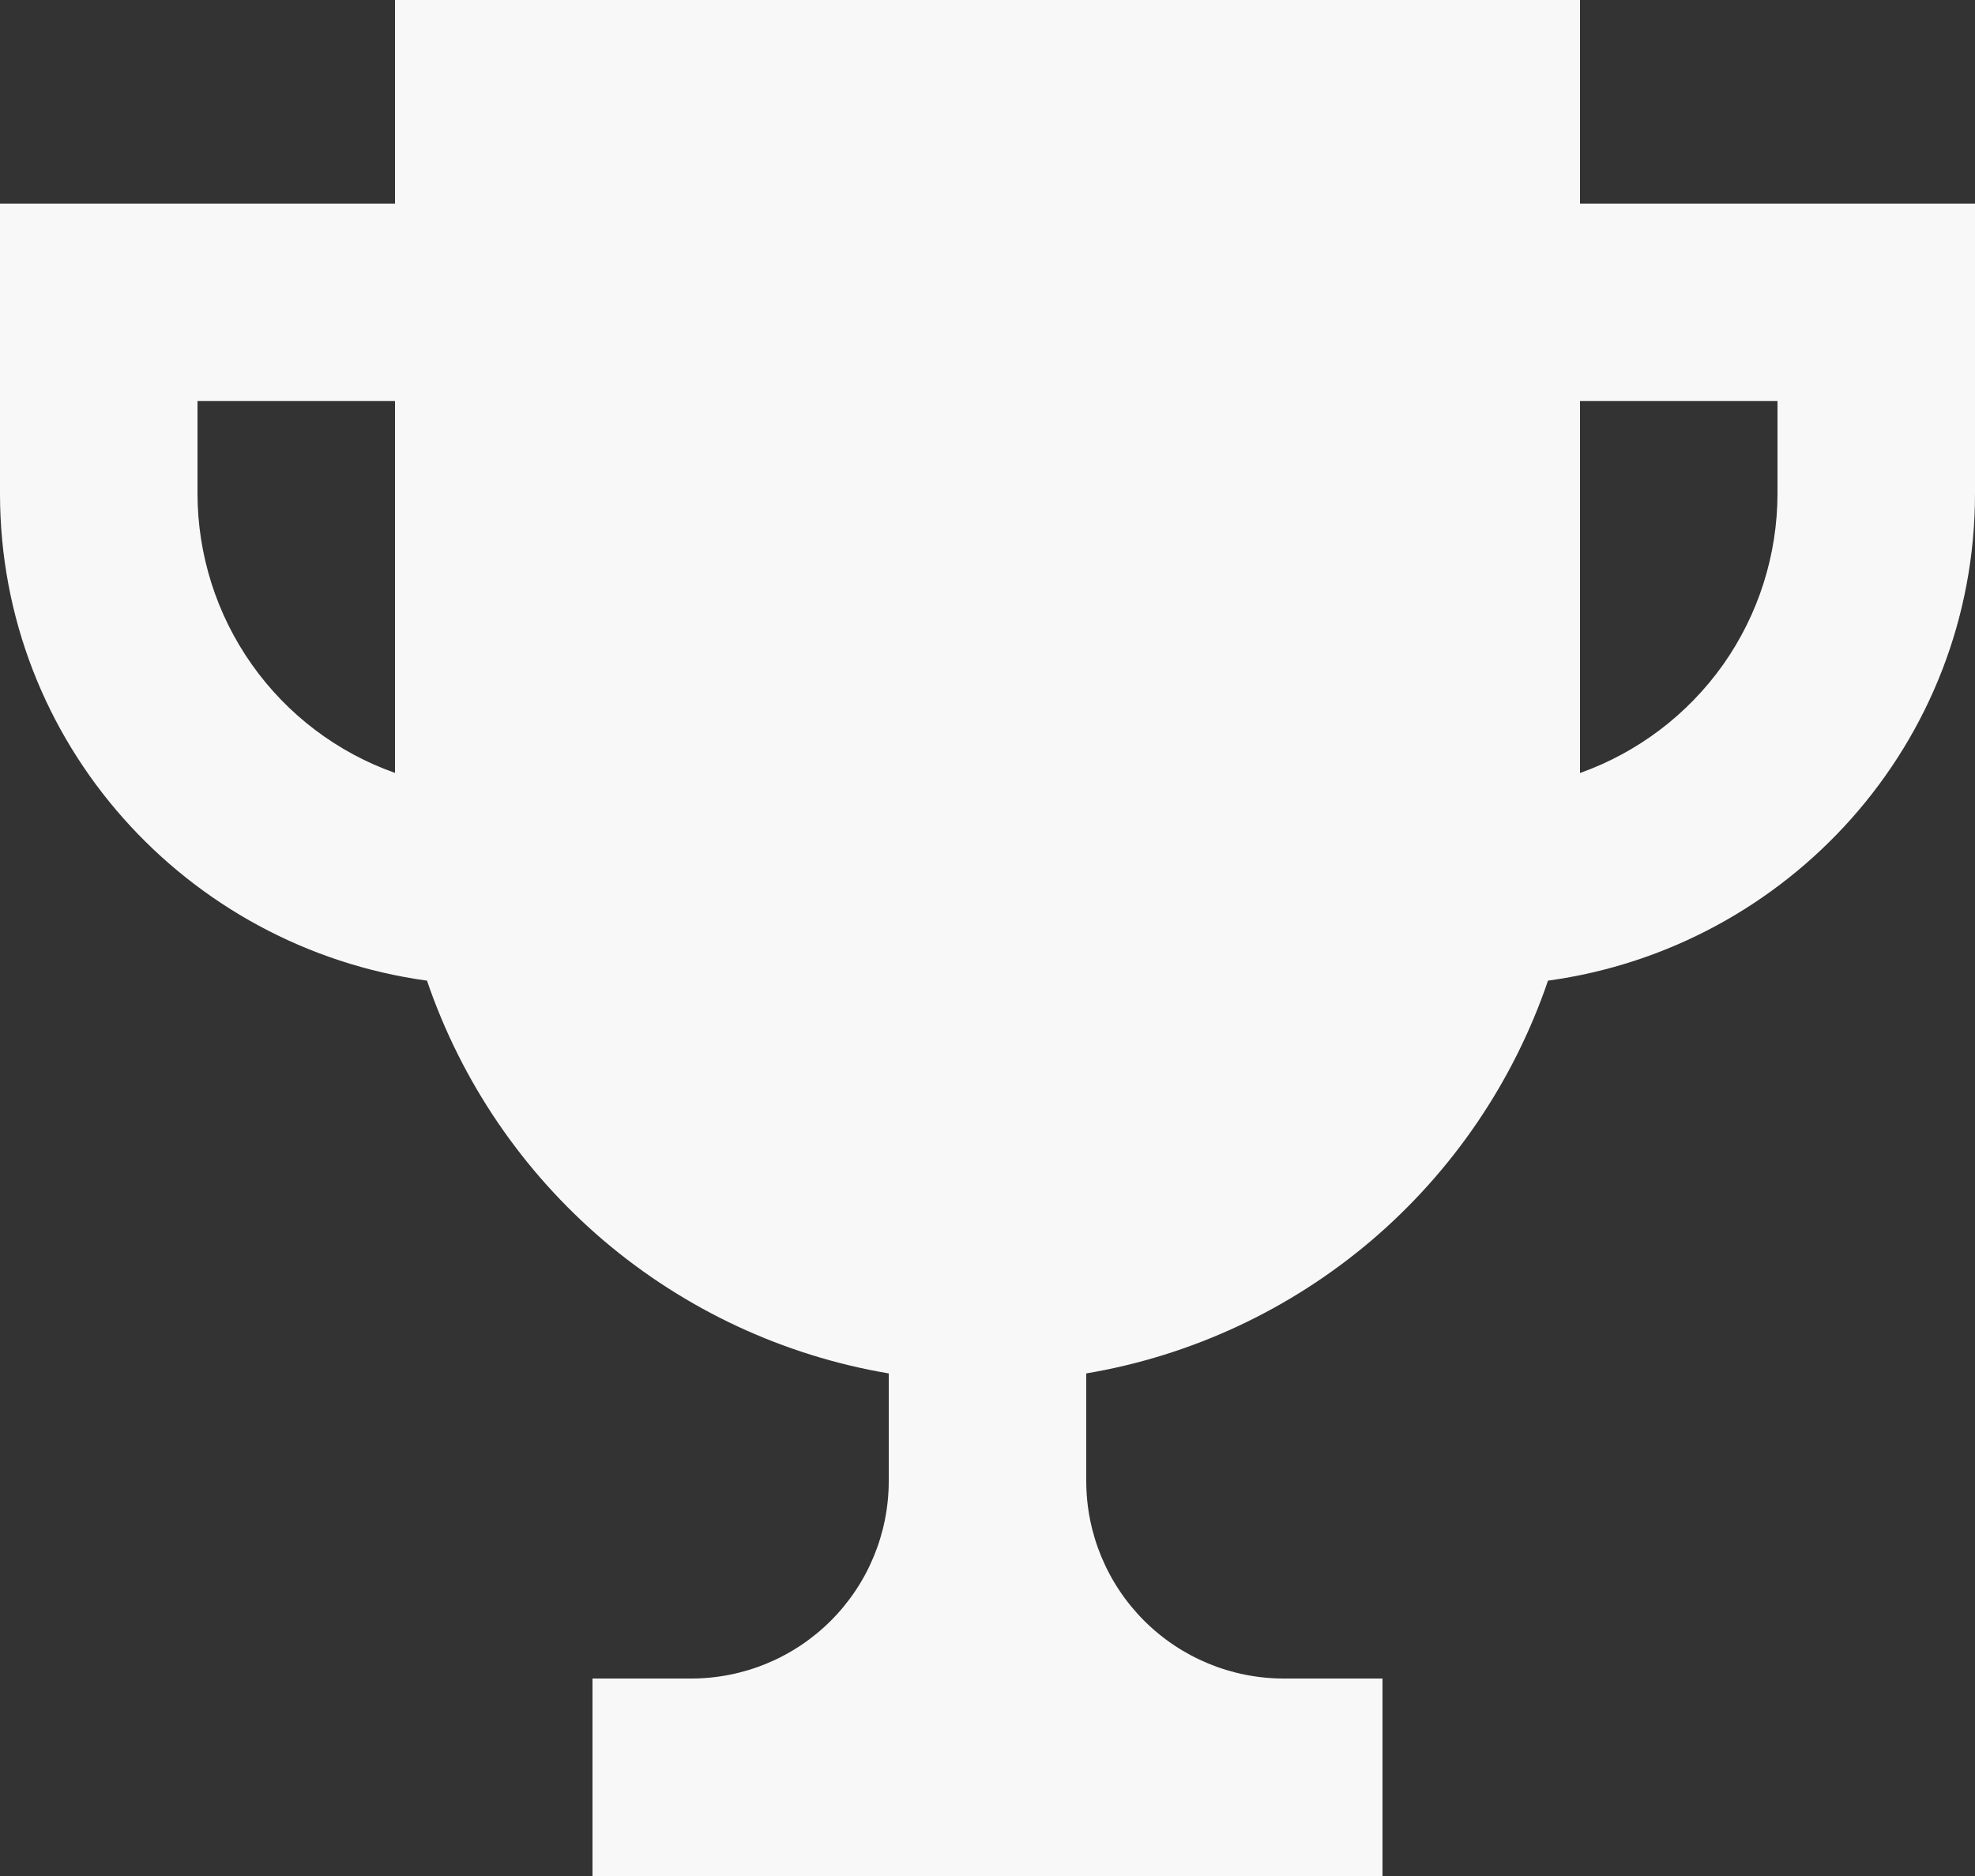 <svg width="20" height="19" viewBox="0 0 20 19" fill="none" xmlns="http://www.w3.org/2000/svg">
<rect x="0" y="0" width="20" height="19" fill="#333333" stroke="none"/>
<path d="M16 2.062V0H4V2.062H0V5C0 7.525 1.889 9.598 4.324 9.932C4.673 10.955 5.291 11.864 6.114 12.565C6.938 13.265 7.935 13.73 9 13.91V15C9 15.53 8.789 16.039 8.414 16.414C8.039 16.789 7.53 17 7 17H6V19H14V17H13C12.47 17 11.961 16.789 11.586 16.414C11.211 16.039 11 15.53 11 15V13.91C12.066 13.73 13.062 13.265 13.886 12.565C14.709 11.864 15.327 10.955 15.676 9.932C18.111 9.598 20 7.525 20 5V2.062H16ZM2 5V4.062H4V7.828C3.415 7.621 2.909 7.238 2.551 6.731C2.193 6.225 2.001 5.62 2 5ZM18 5C17.999 5.62 17.807 6.225 17.449 6.732C17.09 7.238 16.584 7.621 16 7.829V4.062H18V5Z" fill="#F8F8F8"/>
</svg>
